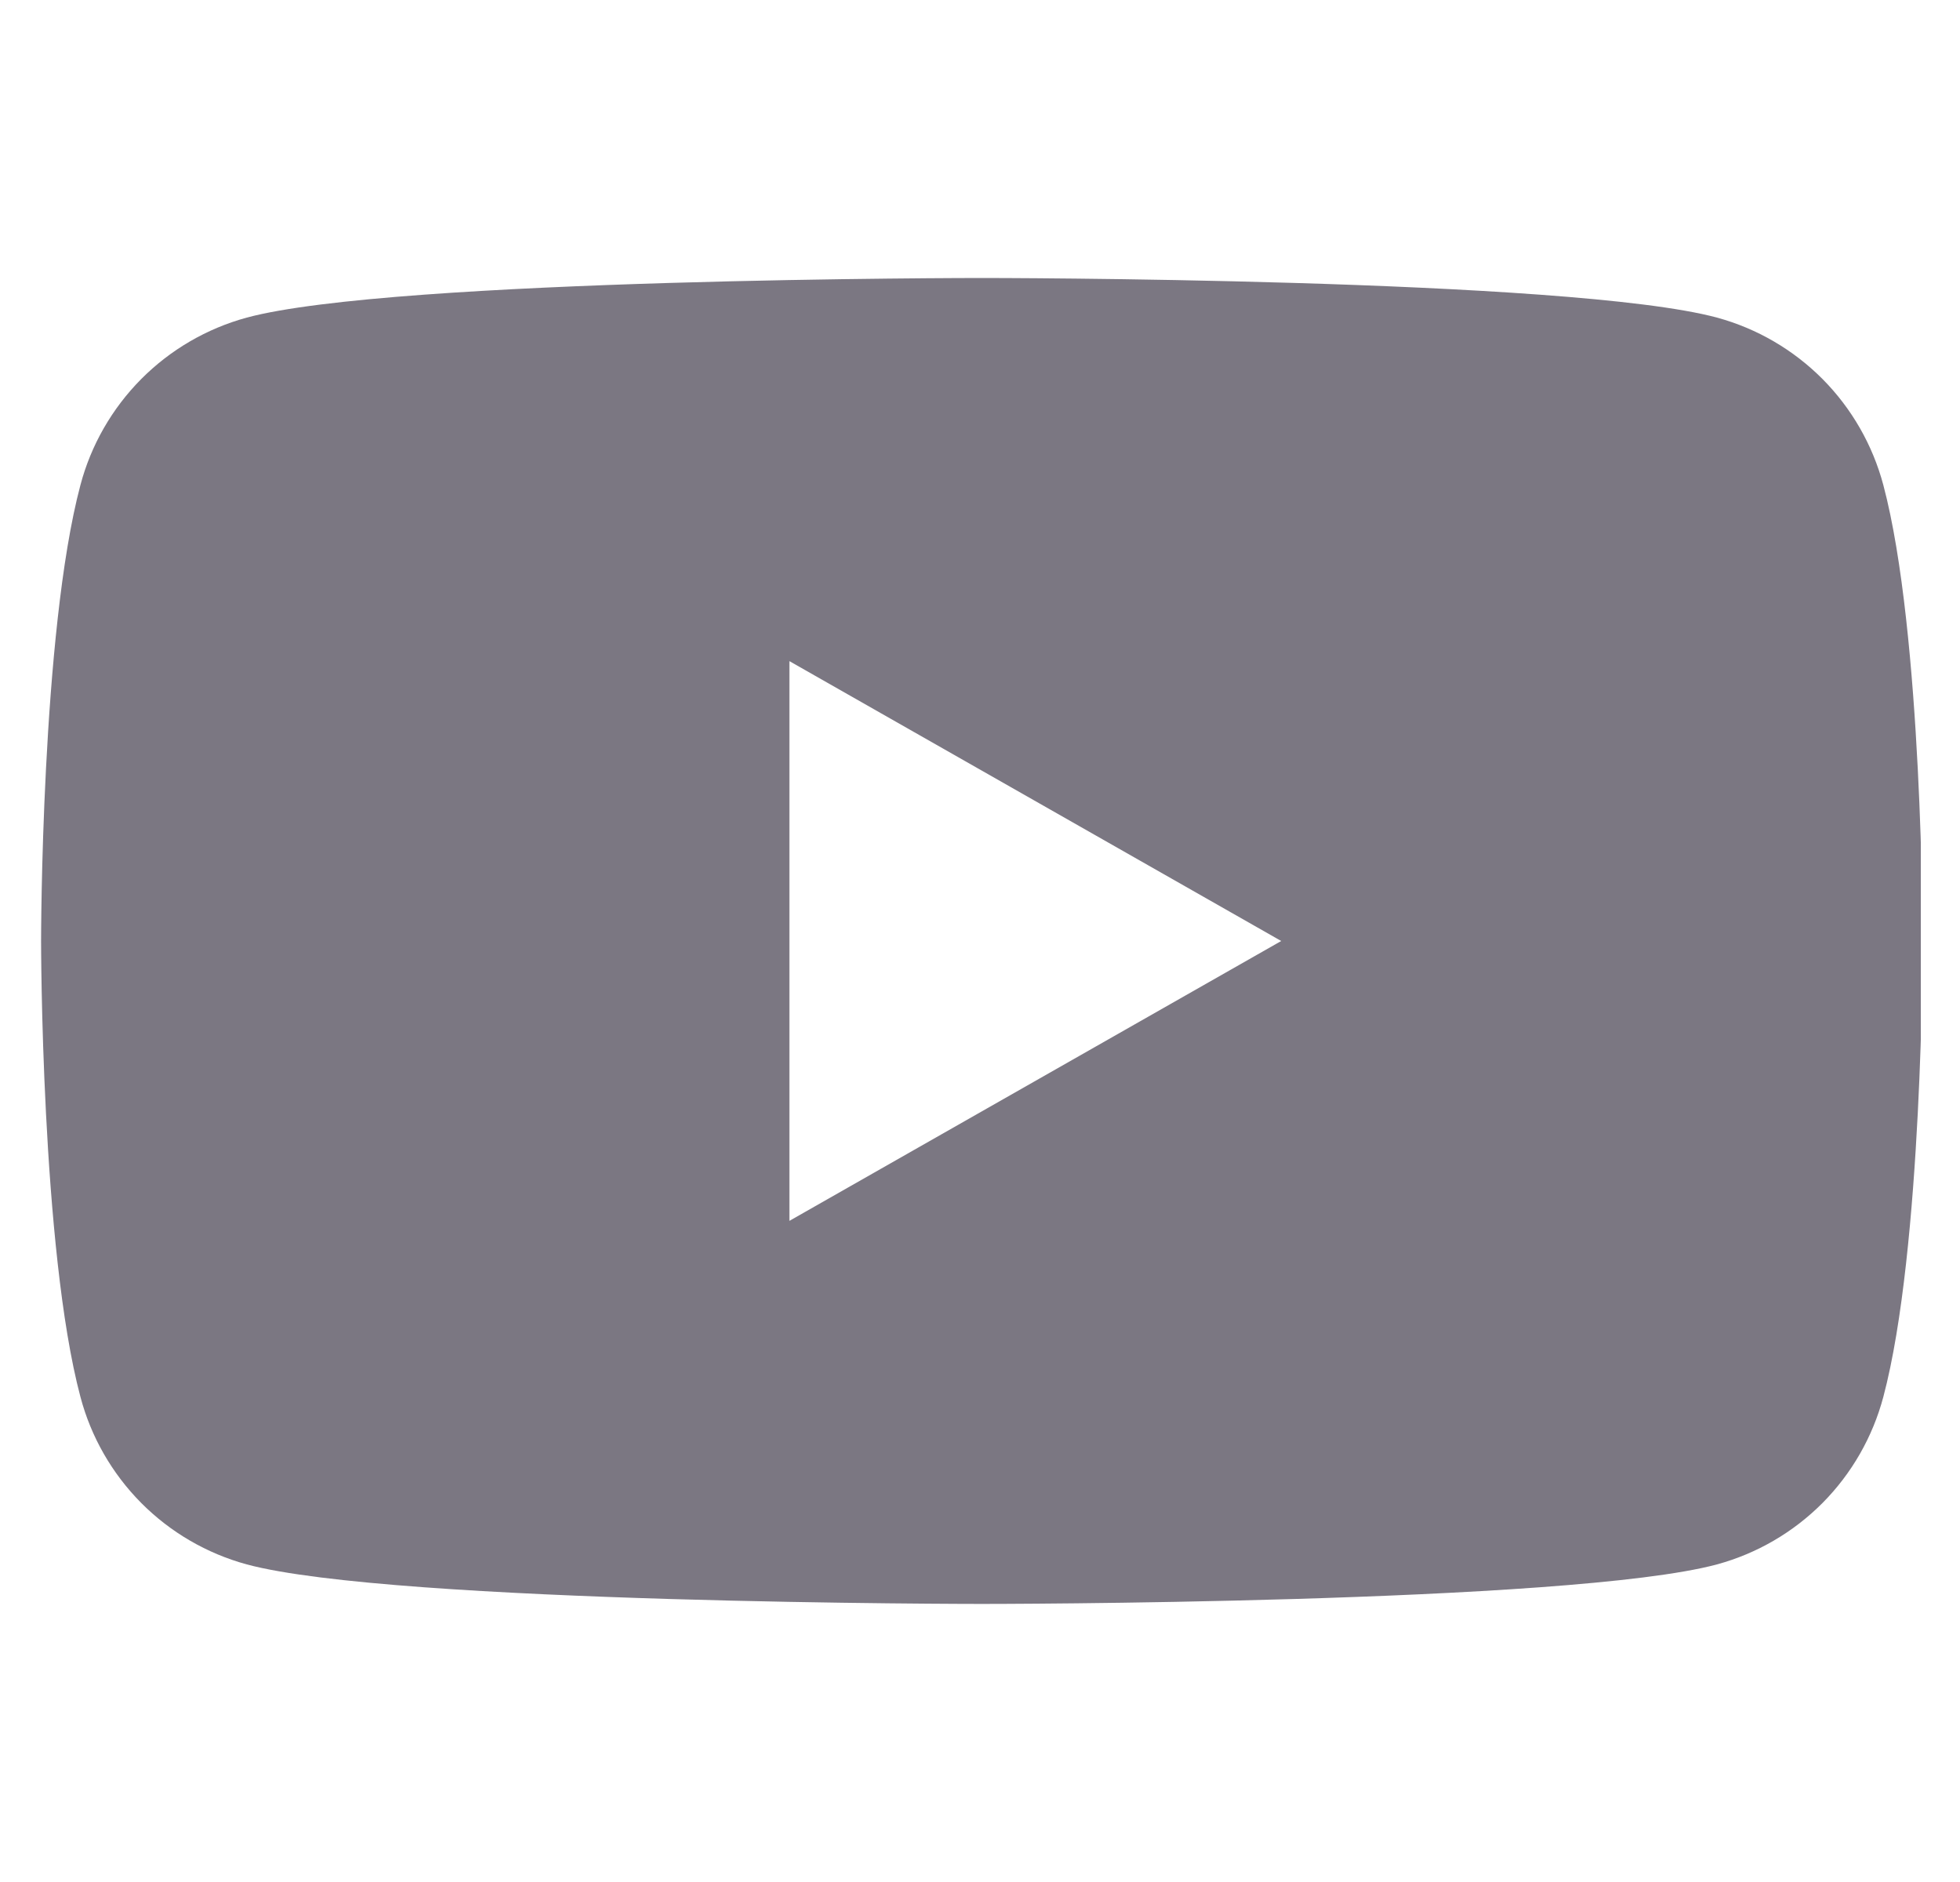 <svg xmlns="http://www.w3.org/2000/svg" width="25" height="24" viewBox="0 0 25 24" fill="none">
  <g clip-path="url(#clip0_339_261)">
    <path fill-rule="evenodd" clip-rule="evenodd" d="M23.247 4.834C23.619 5.209 23.886 5.675 24.022 6.185C24.524 8.07 24.524 12 24.524 12C24.524 12 24.524 15.93 24.022 17.814C23.886 18.325 23.619 18.791 23.247 19.166C22.874 19.541 22.41 19.811 21.9 19.95C20.024 20.454 12.524 20.454 12.524 20.454C12.524 20.454 5.024 20.454 3.148 19.95C2.638 19.811 2.174 19.541 1.801 19.166C1.429 18.791 1.161 18.325 1.026 17.814C0.524 15.93 0.524 12 0.524 12C0.524 12 0.524 8.07 1.026 6.185C1.161 5.675 1.429 5.209 1.801 4.834C2.174 4.459 2.638 4.189 3.148 4.05C5.024 3.545 12.524 3.545 12.524 3.545C12.524 3.545 20.024 3.545 21.9 4.05C22.41 4.189 22.874 4.459 23.247 4.834ZM16.342 12L10.069 8.431V15.569L16.342 12Z" fill="#7B7782"/>
  </g>
  <defs>
    <clipPath id="clip0_339_261">
      <rect width="24" height="24" fill="white" transform="translate(0.5)"/>
    </clipPath>
  </defs>
</svg>
